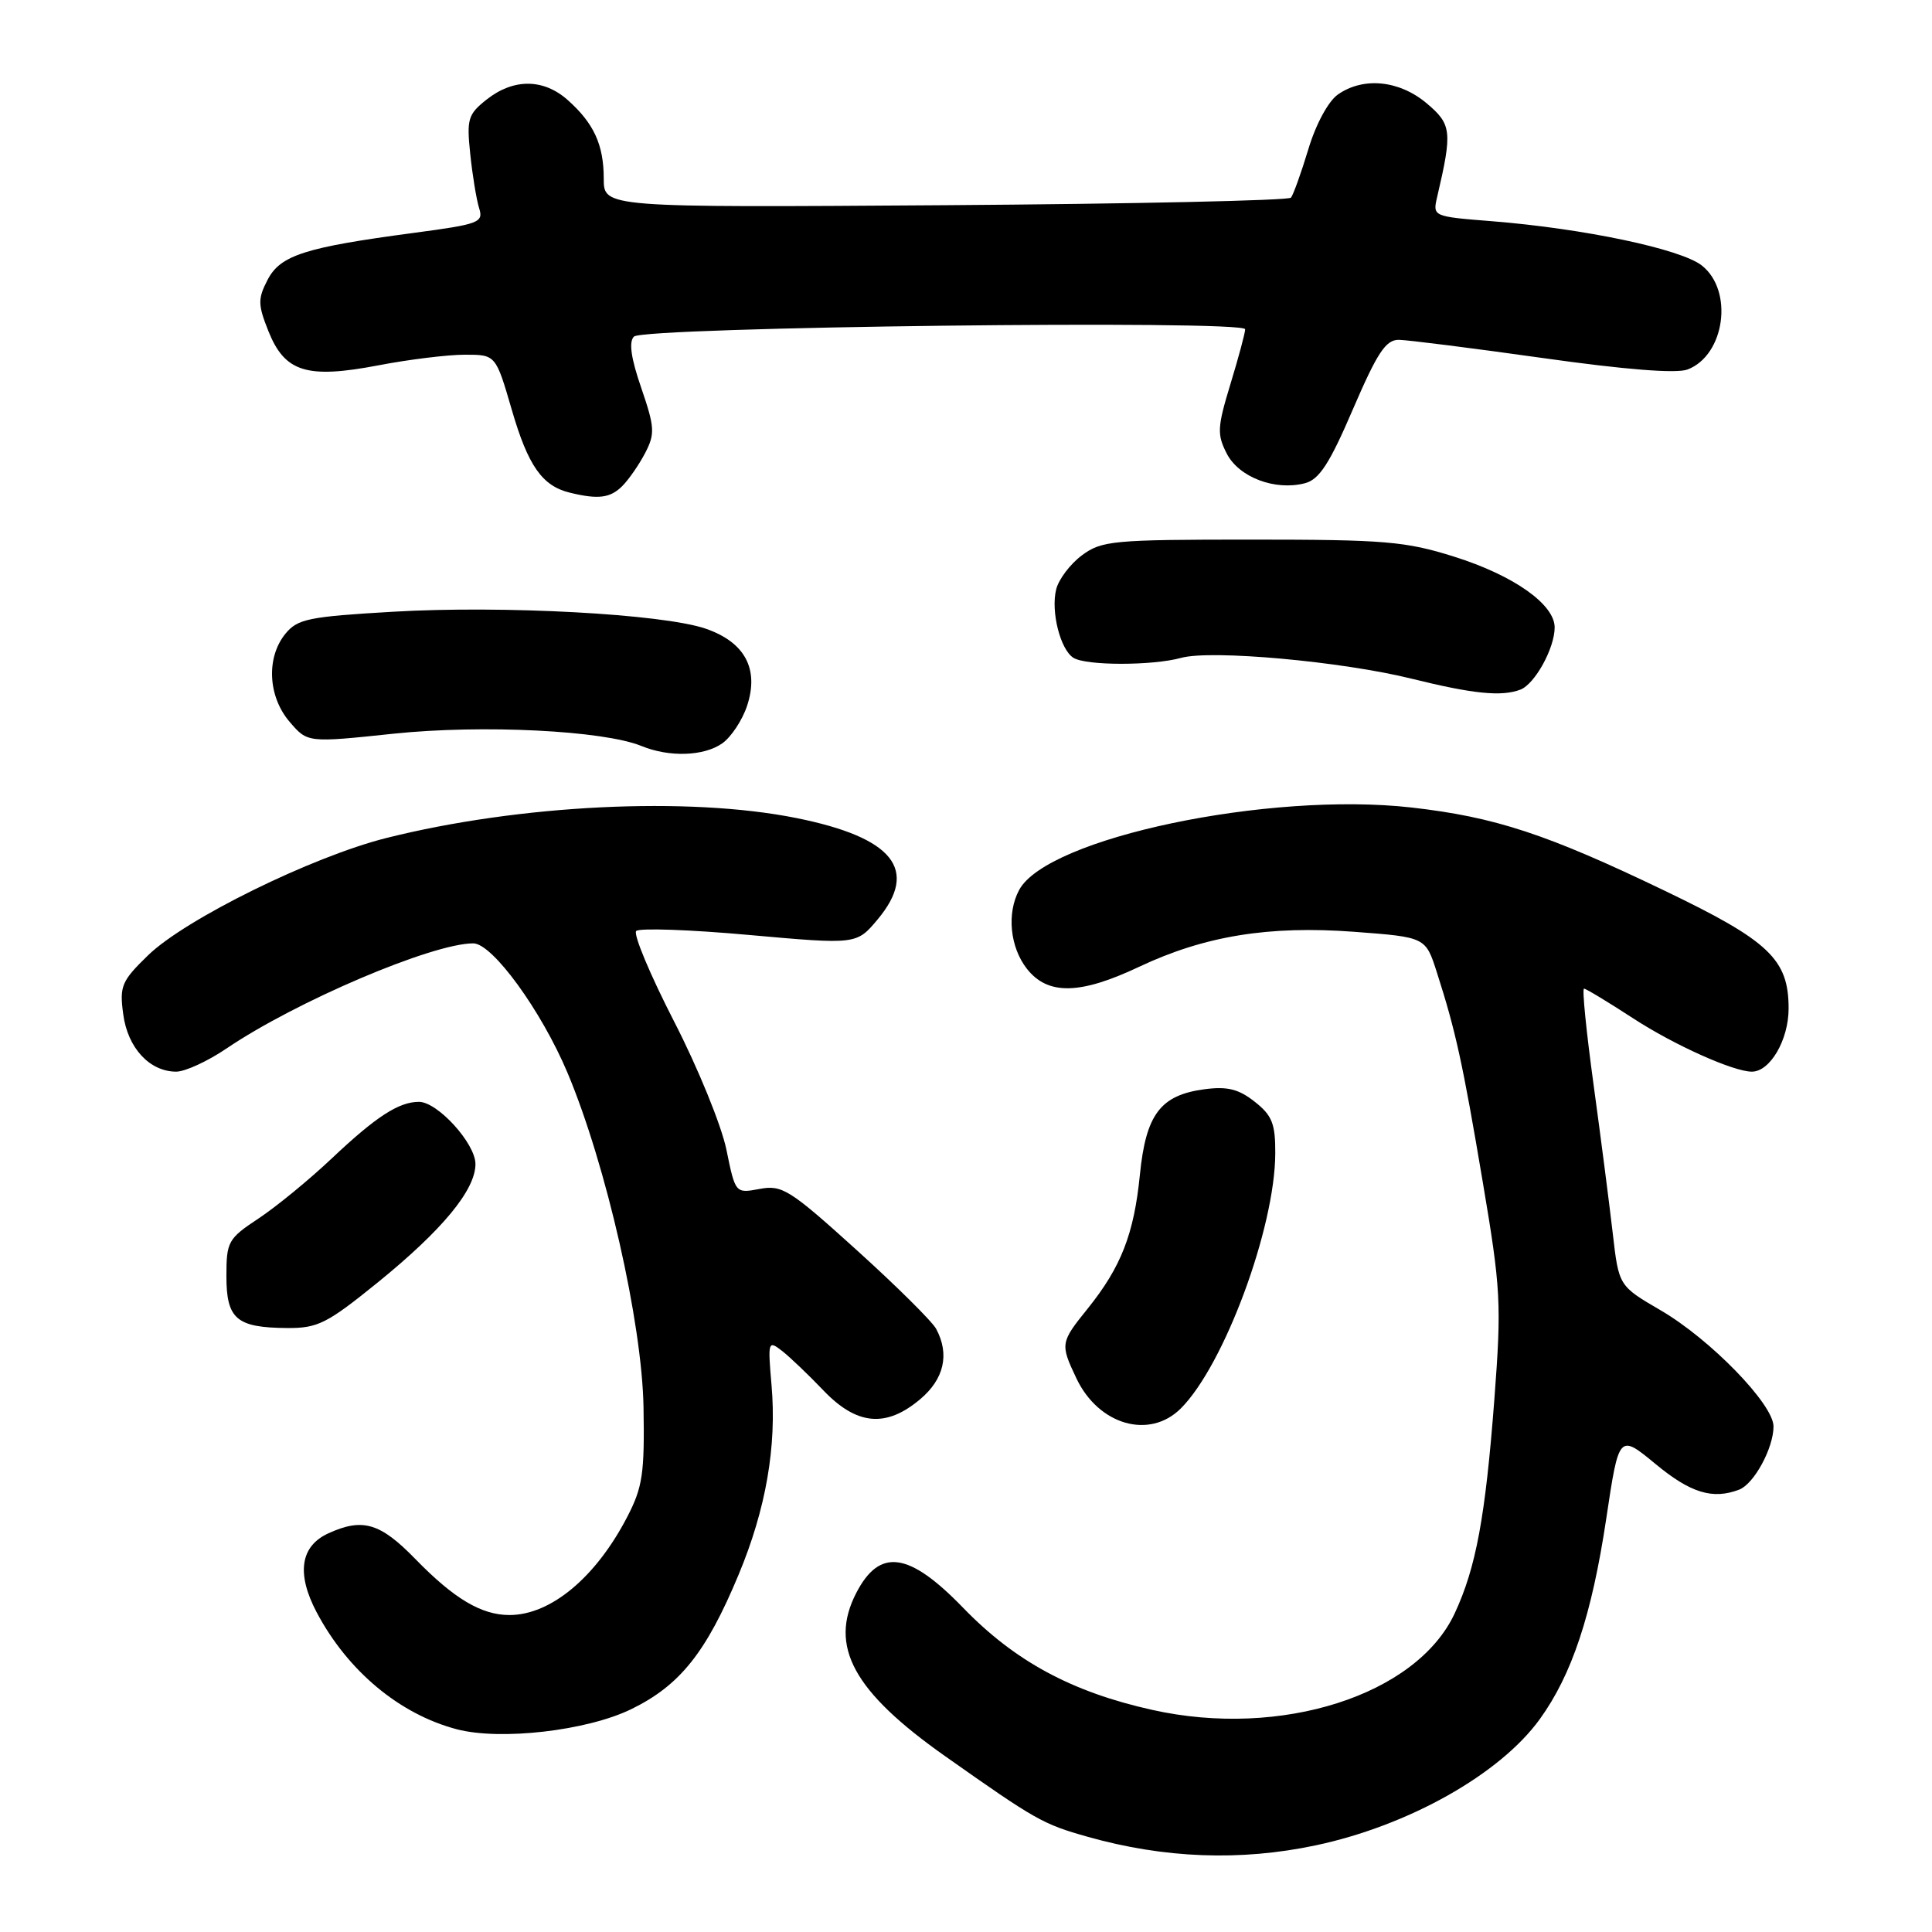 <?xml version="1.0" encoding="UTF-8" standalone="no"?>
<!DOCTYPE svg PUBLIC "-//W3C//DTD SVG 1.1//EN" "http://www.w3.org/Graphics/SVG/1.1/DTD/svg11.dtd" >
<svg xmlns="http://www.w3.org/2000/svg" xmlns:xlink="http://www.w3.org/1999/xlink" version="1.1" viewBox="0 0 256 256">
 <g >
 <path fill="currentColor"
d=" M 174.33 244.52 C 186.64 241.91 198.74 235.10 204.02 227.81 C 208.29 221.91 210.92 213.99 212.83 201.27 C 214.52 189.99 214.52 189.99 219.37 193.99 C 224.01 197.83 226.94 198.73 230.46 197.38 C 232.42 196.62 235.00 191.88 235.00 189.01 C 235.00 186.07 226.63 177.46 220.04 173.62 C 214.50 170.39 214.50 170.39 213.70 163.44 C 213.26 159.63 212.12 150.76 211.16 143.75 C 210.20 136.74 209.62 131.00 209.89 131.00 C 210.15 131.00 213.09 132.78 216.44 134.96 C 221.83 138.47 229.69 142.00 232.13 142.00 C 234.55 142.00 237.00 137.79 237.00 133.63 C 237.00 127.12 234.45 124.69 220.63 118.05 C 204.95 110.51 198.11 108.26 187.04 107.00 C 168.10 104.86 138.73 111.03 135.04 117.93 C 133.38 121.02 133.83 125.51 136.07 128.37 C 138.84 131.89 143.10 131.81 150.93 128.11 C 159.61 124.01 168.13 122.62 179.47 123.47 C 188.90 124.18 188.90 124.18 190.39 128.84 C 192.89 136.62 193.82 140.87 196.48 156.66 C 198.87 170.81 198.97 172.74 198.01 185.42 C 196.82 201.02 195.58 207.72 192.75 213.79 C 187.68 224.64 169.73 230.37 152.68 226.57 C 142.02 224.20 134.48 220.13 127.62 213.04 C 120.44 205.62 116.56 205.08 113.46 211.07 C 109.81 218.14 113.07 224.13 125.26 232.72 C 137.28 241.20 138.19 241.71 144.11 243.38 C 154.26 246.25 164.37 246.63 174.33 244.52 Z  M 83.67 226.46 C 90.11 223.31 93.58 218.95 97.87 208.65 C 101.50 199.95 102.94 191.62 102.23 183.51 C 101.73 177.74 101.78 177.57 103.61 178.99 C 104.65 179.80 107.12 182.16 109.10 184.23 C 113.52 188.86 117.40 189.22 121.92 185.41 C 125.10 182.74 125.85 179.45 124.05 176.09 C 123.53 175.11 118.78 170.40 113.49 165.62 C 104.65 157.62 103.63 156.98 100.66 157.54 C 97.44 158.14 97.44 158.14 96.25 152.32 C 95.59 149.12 92.47 141.46 89.30 135.31 C 86.14 129.15 83.89 123.78 84.30 123.36 C 84.72 122.95 91.46 123.18 99.28 123.89 C 113.50 125.16 113.50 125.16 116.29 121.83 C 121.80 115.24 118.37 110.97 105.50 108.39 C 91.17 105.52 68.86 106.61 51.19 111.04 C 41.34 113.52 24.58 121.77 19.62 126.58 C 16.10 130.00 15.82 130.66 16.33 134.40 C 16.92 138.86 19.83 142.00 23.36 142.00 C 24.54 141.99 27.52 140.62 30.00 138.94 C 39.20 132.70 57.28 125.00 62.71 125.00 C 65.25 125.00 71.74 133.93 75.21 142.18 C 80.33 154.37 85.07 175.21 85.27 186.46 C 85.42 195.24 85.15 197.07 83.11 201.00 C 78.95 209.02 72.98 214.00 67.50 214.00 C 63.79 214.00 60.16 211.84 55.04 206.58 C 50.38 201.79 48.06 201.10 43.52 203.17 C 39.79 204.87 39.25 208.52 41.97 213.66 C 46.09 221.42 52.92 227.12 60.50 229.13 C 66.29 230.66 77.79 229.34 83.67 226.46 Z  M 156.47 186.62 C 162.21 180.88 168.95 162.69 168.98 152.82 C 169.00 148.90 168.56 147.79 166.25 145.98 C 164.12 144.30 162.62 143.93 159.60 144.33 C 153.76 145.11 151.84 147.65 151.04 155.67 C 150.26 163.51 148.55 167.89 144.13 173.39 C 140.50 177.89 140.47 178.08 142.63 182.64 C 145.57 188.83 152.32 190.77 156.47 186.62 Z  M 50.03 169.95 C 58.61 162.99 63.00 157.68 63.00 154.24 C 63.00 151.52 57.99 146.00 55.51 146.00 C 52.85 146.00 49.84 147.95 44.00 153.46 C 40.98 156.32 36.59 159.91 34.25 161.46 C 30.23 164.12 30.00 164.52 30.00 169.08 C 30.00 174.78 31.33 175.92 38.03 175.97 C 42.10 176.00 43.31 175.39 50.03 169.95 Z  M 95.70 98.50 C 96.88 97.67 98.36 95.43 98.99 93.53 C 100.61 88.63 98.70 85.09 93.50 83.30 C 87.81 81.35 66.67 80.20 52.05 81.06 C 40.87 81.71 39.41 82.01 37.80 84.00 C 35.25 87.15 35.51 92.31 38.38 95.65 C 40.75 98.42 40.75 98.42 52.13 97.22 C 63.89 95.99 79.97 96.79 85.00 98.85 C 88.68 100.36 93.26 100.21 95.70 98.50 Z  M 201.46 91.38 C 203.38 90.64 206.00 85.89 206.00 83.14 C 206.00 80.07 200.54 76.23 192.68 73.76 C 186.24 71.73 183.46 71.50 165.83 71.50 C 147.43 71.50 145.97 71.64 143.35 73.59 C 141.81 74.74 140.28 76.76 139.95 78.09 C 139.22 81.01 140.49 86.06 142.23 87.16 C 143.90 88.22 152.71 88.22 156.51 87.17 C 160.48 86.07 177.81 87.64 187.09 89.94 C 195.20 91.95 198.97 92.33 201.46 91.38 Z  M 82.45 64.41 C 83.33 63.53 84.70 61.54 85.50 60.00 C 86.81 57.47 86.75 56.60 84.97 51.40 C 83.61 47.47 83.30 45.30 84.00 44.60 C 85.28 43.32 165.00 42.36 164.99 43.63 C 164.99 44.11 164.11 47.38 163.04 50.89 C 161.29 56.63 161.25 57.57 162.56 60.12 C 164.18 63.25 168.96 65.06 172.91 64.03 C 174.81 63.54 176.18 61.43 179.28 54.20 C 182.52 46.68 183.63 45.01 185.37 45.03 C 186.54 45.05 195.11 46.13 204.42 47.44 C 215.32 48.98 222.14 49.52 223.61 48.96 C 228.56 47.07 229.74 38.52 225.50 35.18 C 222.72 32.99 209.85 30.28 197.66 29.31 C 189.85 28.69 189.83 28.68 190.43 26.10 C 192.46 17.41 192.36 16.48 189.03 13.68 C 185.40 10.63 180.64 10.16 177.27 12.53 C 176.01 13.41 174.35 16.47 173.36 19.78 C 172.41 22.92 171.37 25.81 171.06 26.19 C 170.75 26.57 150.14 27.02 125.25 27.19 C 80.00 27.50 80.00 27.50 80.00 23.68 C 80.00 19.19 78.69 16.33 75.22 13.25 C 72.03 10.41 68.06 10.38 64.52 13.16 C 62.01 15.14 61.82 15.75 62.31 20.41 C 62.60 23.21 63.13 26.43 63.48 27.56 C 64.09 29.49 63.53 29.70 54.82 30.86 C 40.39 32.78 37.14 33.82 35.45 37.09 C 34.15 39.60 34.17 40.38 35.57 43.89 C 37.74 49.31 40.65 50.22 50.13 48.41 C 54.18 47.63 59.34 47.00 61.60 47.00 C 65.69 47.00 65.69 47.00 67.82 54.32 C 69.97 61.71 71.84 64.39 75.50 65.28 C 79.27 66.20 80.86 66.00 82.45 64.41 Z "/>
</g>
</svg>